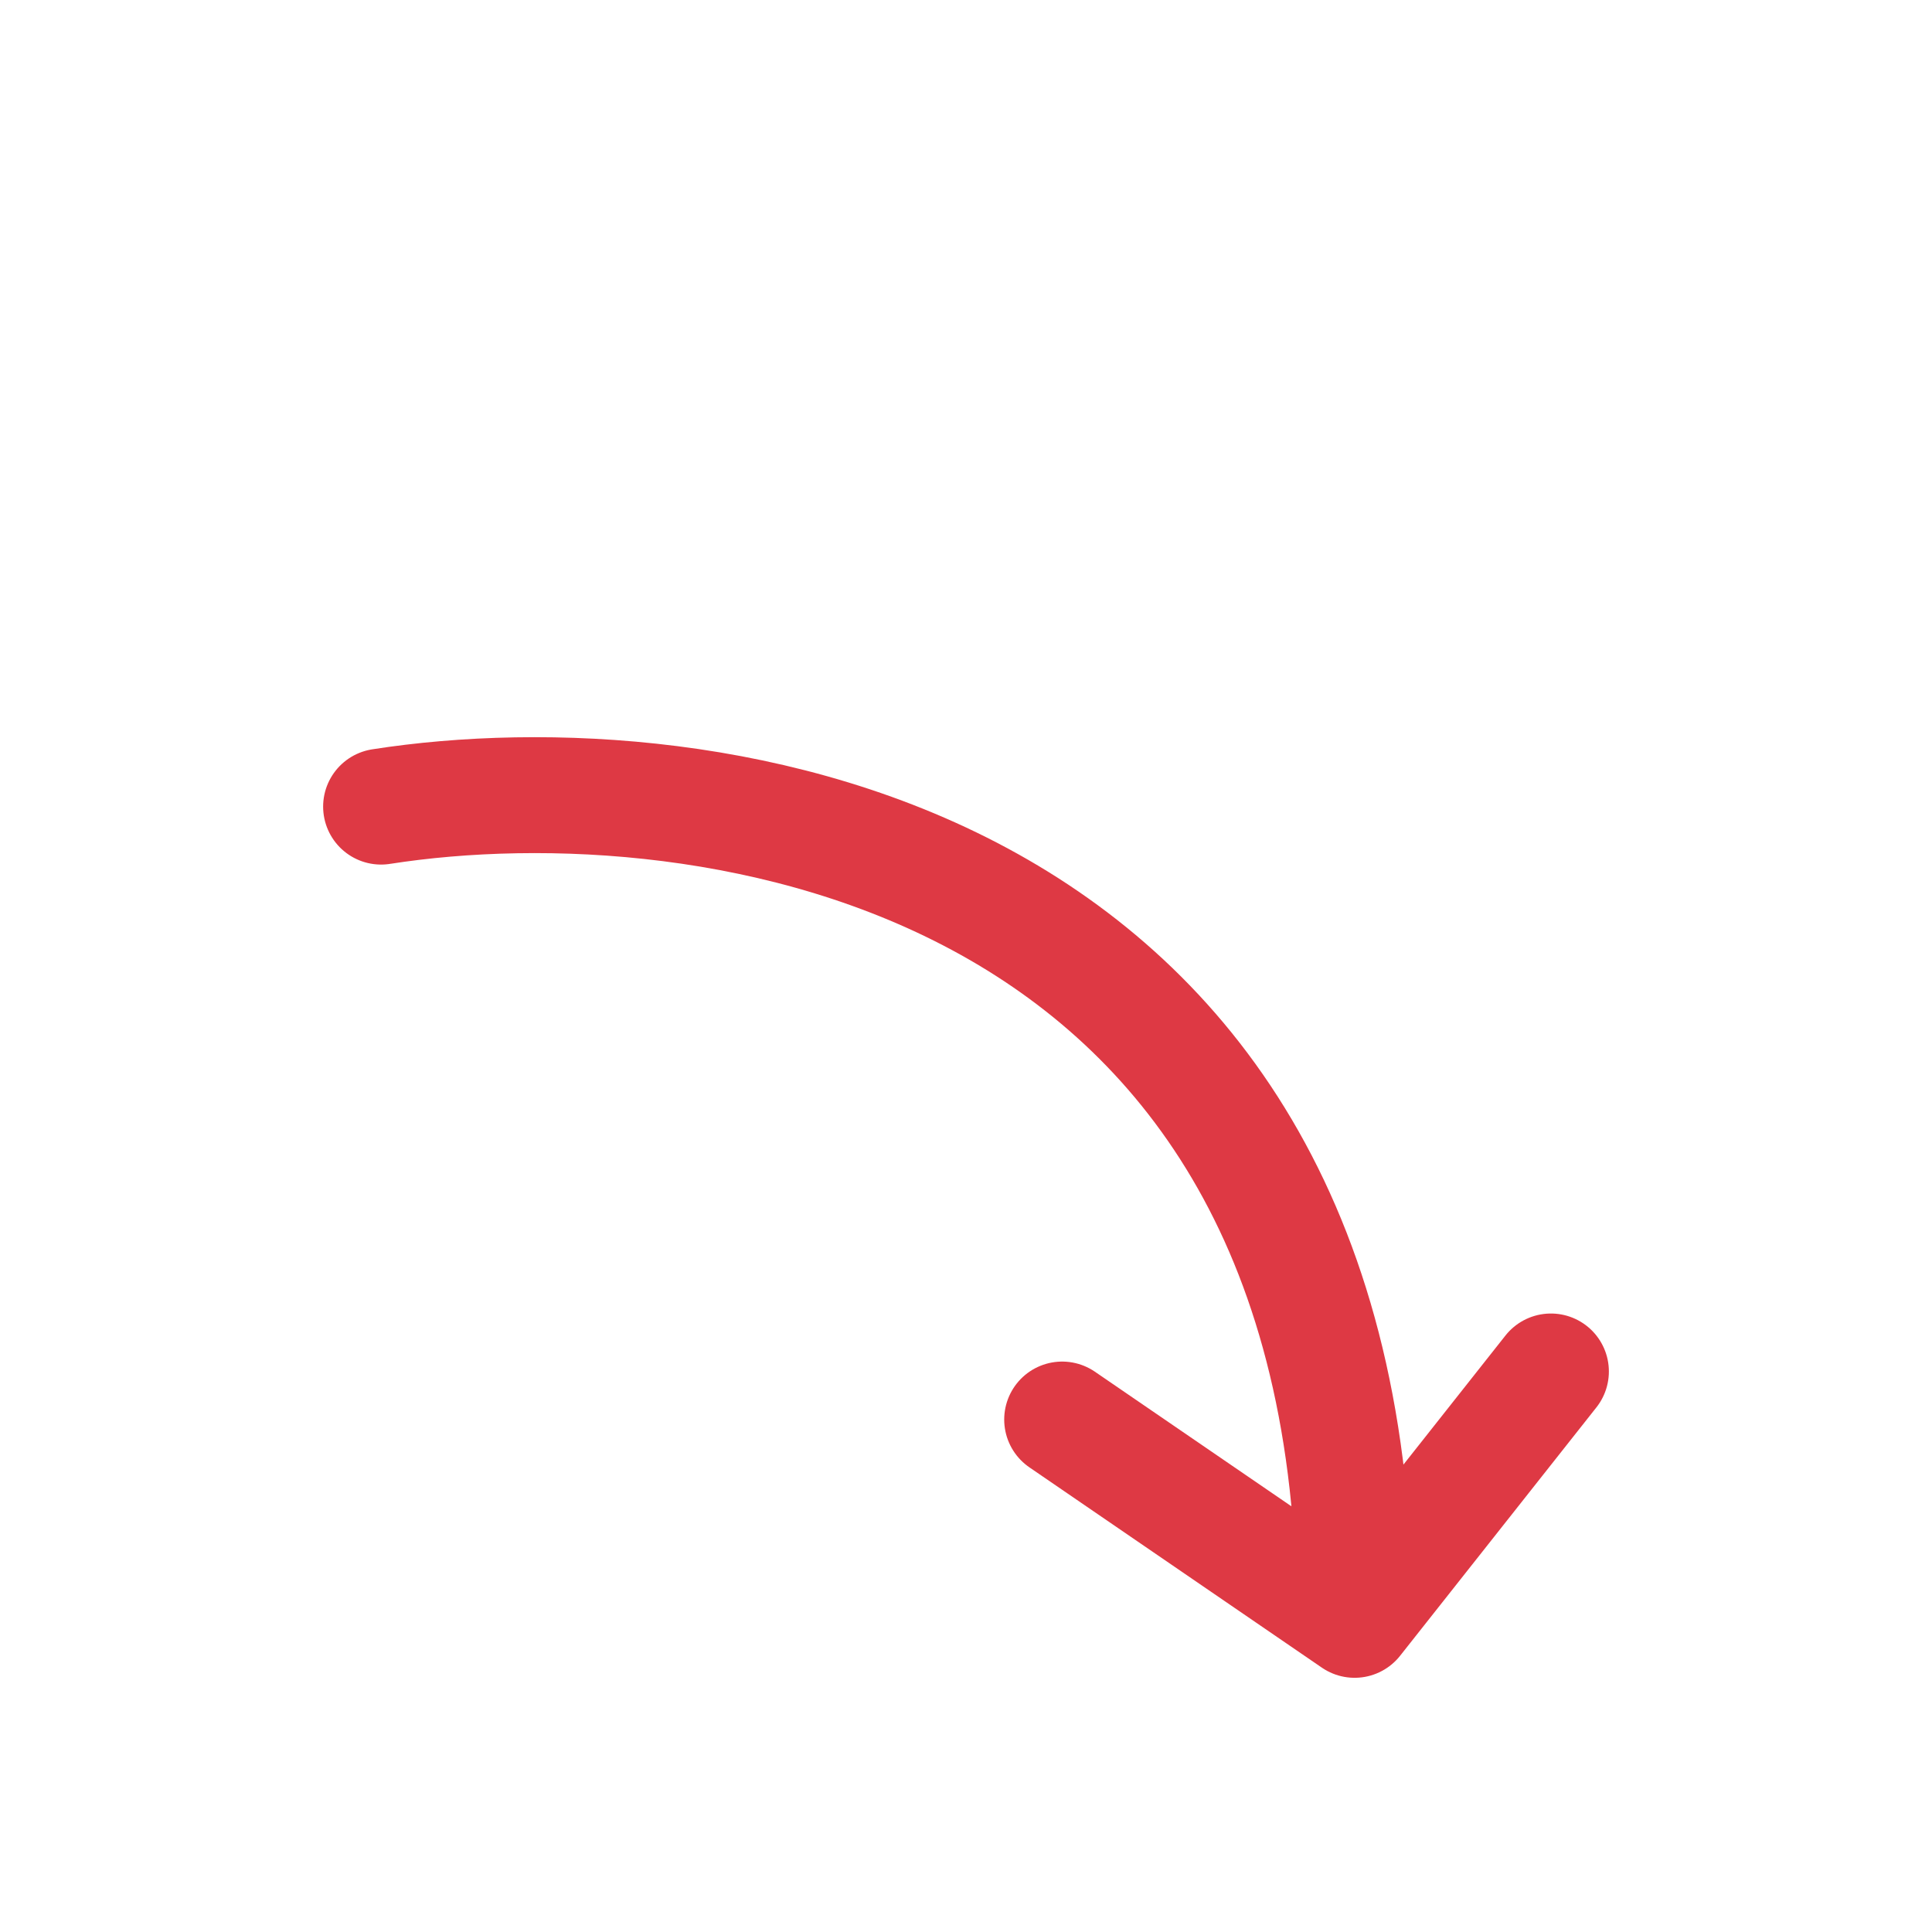 <svg width="40" height="40" viewBox="0 0 40 40" fill="none" xmlns="http://www.w3.org/2000/svg">
<g id="Frame">
<path id="Vector" d="M7.89 16.7C14.609 15.649 28.046 17.546 28.046 33.537M28.046 33.537L21.991 29.39M28.046 33.537L32.11 28.395" stroke="#DE3944" stroke-width="2.4" stroke-linecap="round"/>
</g>
</svg>
